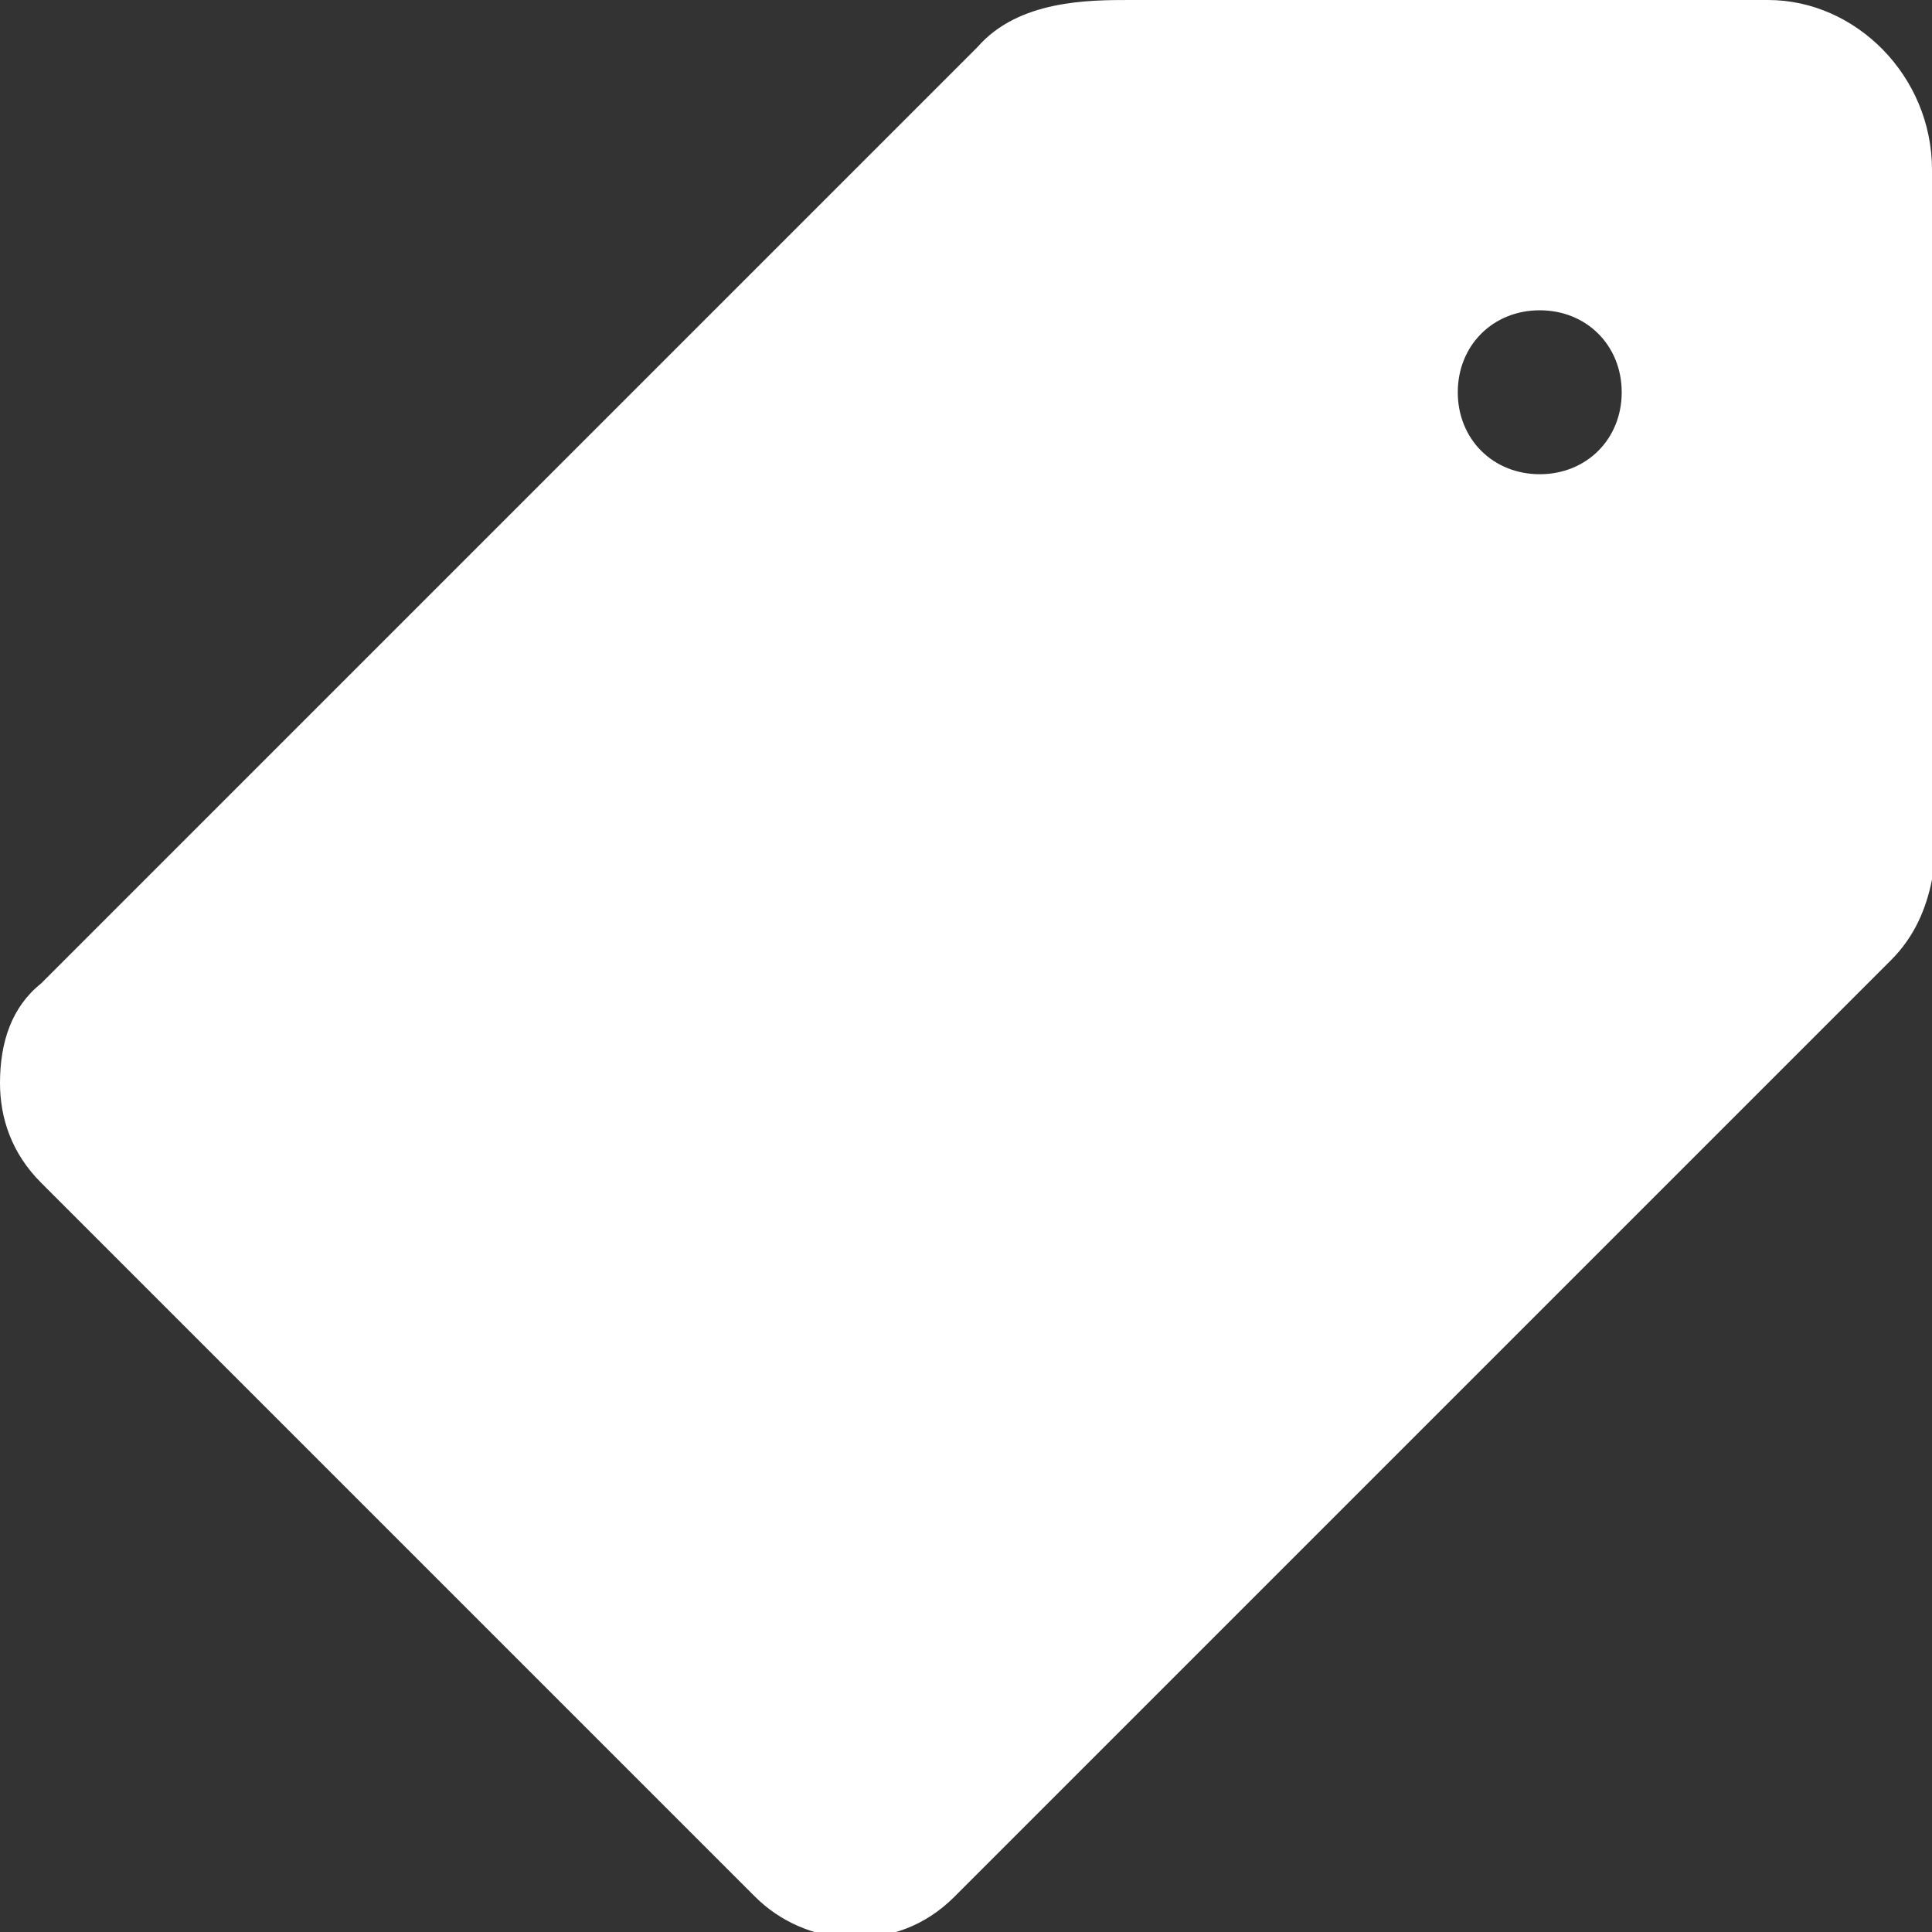 <?xml version="1.0" encoding="utf-8"?>
<!-- Generator: Adobe Illustrator 18.1.0, SVG Export Plug-In . SVG Version: 6.00 Build 0)  -->
<svg version="1.1" id="Layer_1" xmlns="http://www.w3.org/2000/svg" xmlns:xlink="http://www.w3.org/1999/xlink" x="0px" y="0px"
	 viewBox="0 0 33 33" enable-background="new 0 0 33 33" xml:space="preserve">
<rect x="0" y="0" width="33" height="33" fill="#333333" stroke="none"/>
<path fill="#FFFFFF" d="M33,13.3l0-10.4C33,1.3,31.7,0,30.2,0L19.7,0l-0.4,0c-0.7,0-1.9,0-2.6,0.8l-16,16c-0.5,0.4-0.7,1-0.7,1.7
	c0,0.6,0.2,1.2,0.7,1.7l12.2,12.2c0.4,0.4,1,0.7,1.7,0.7c0.6,0,1.2-0.2,1.7-0.7l16-16c0.8-0.8,0.8-1.9,0.8-2.9L33,13.3z M26.3,8.1
	c-0.8,0-1.4-0.6-1.4-1.4s0.6-1.4,1.4-1.4c0.8,0,1.4,0.6,1.4,1.4S27.1,8.1,26.3,8.1z"/>
</svg>
